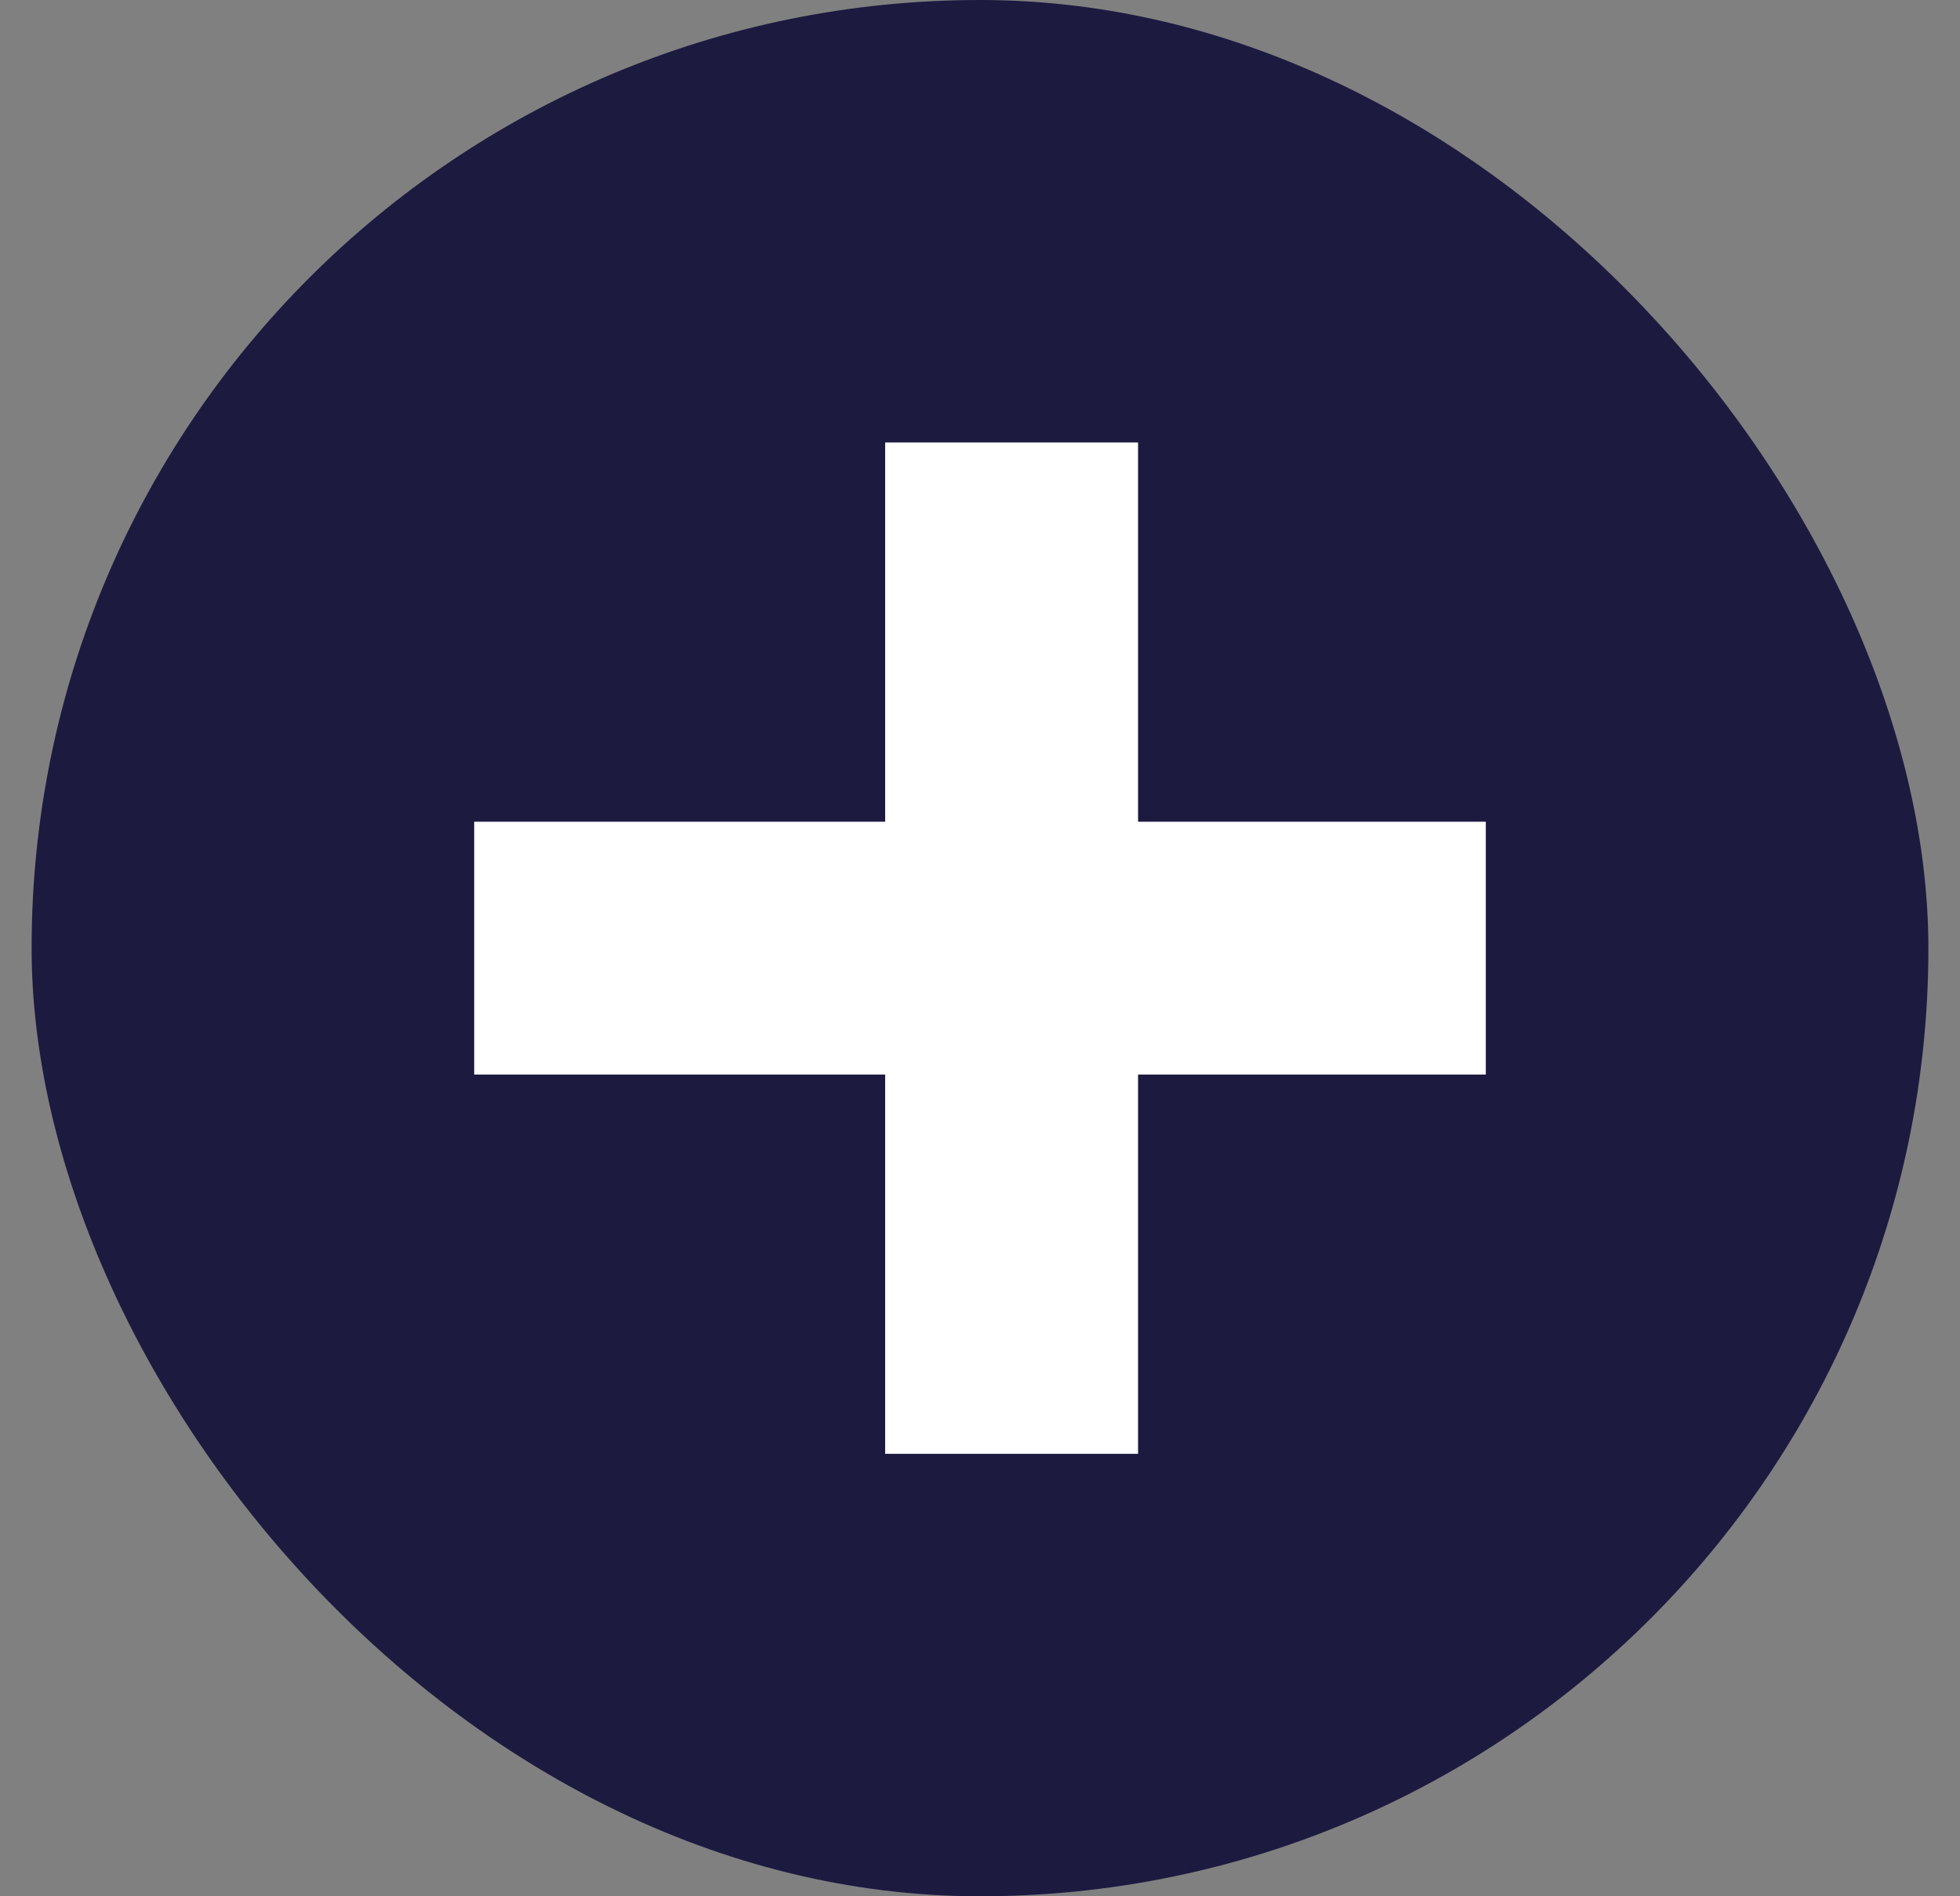<svg width="31" height="30" viewBox="0 0 31 30" fill="none" xmlns="http://www.w3.org/2000/svg">
<rect x="0" y="0" width="31" height="30" fill="#808080" stroke="none"/>
<rect x="0.5" width="30" height="30" rx="15" fill="#1D1A40"/>
<path d="M7.5 13H23.5V17H7.5V13Z" fill="white"/>
<path d="M14 23V7H18V23H14Z" fill="white"/>
</svg>
